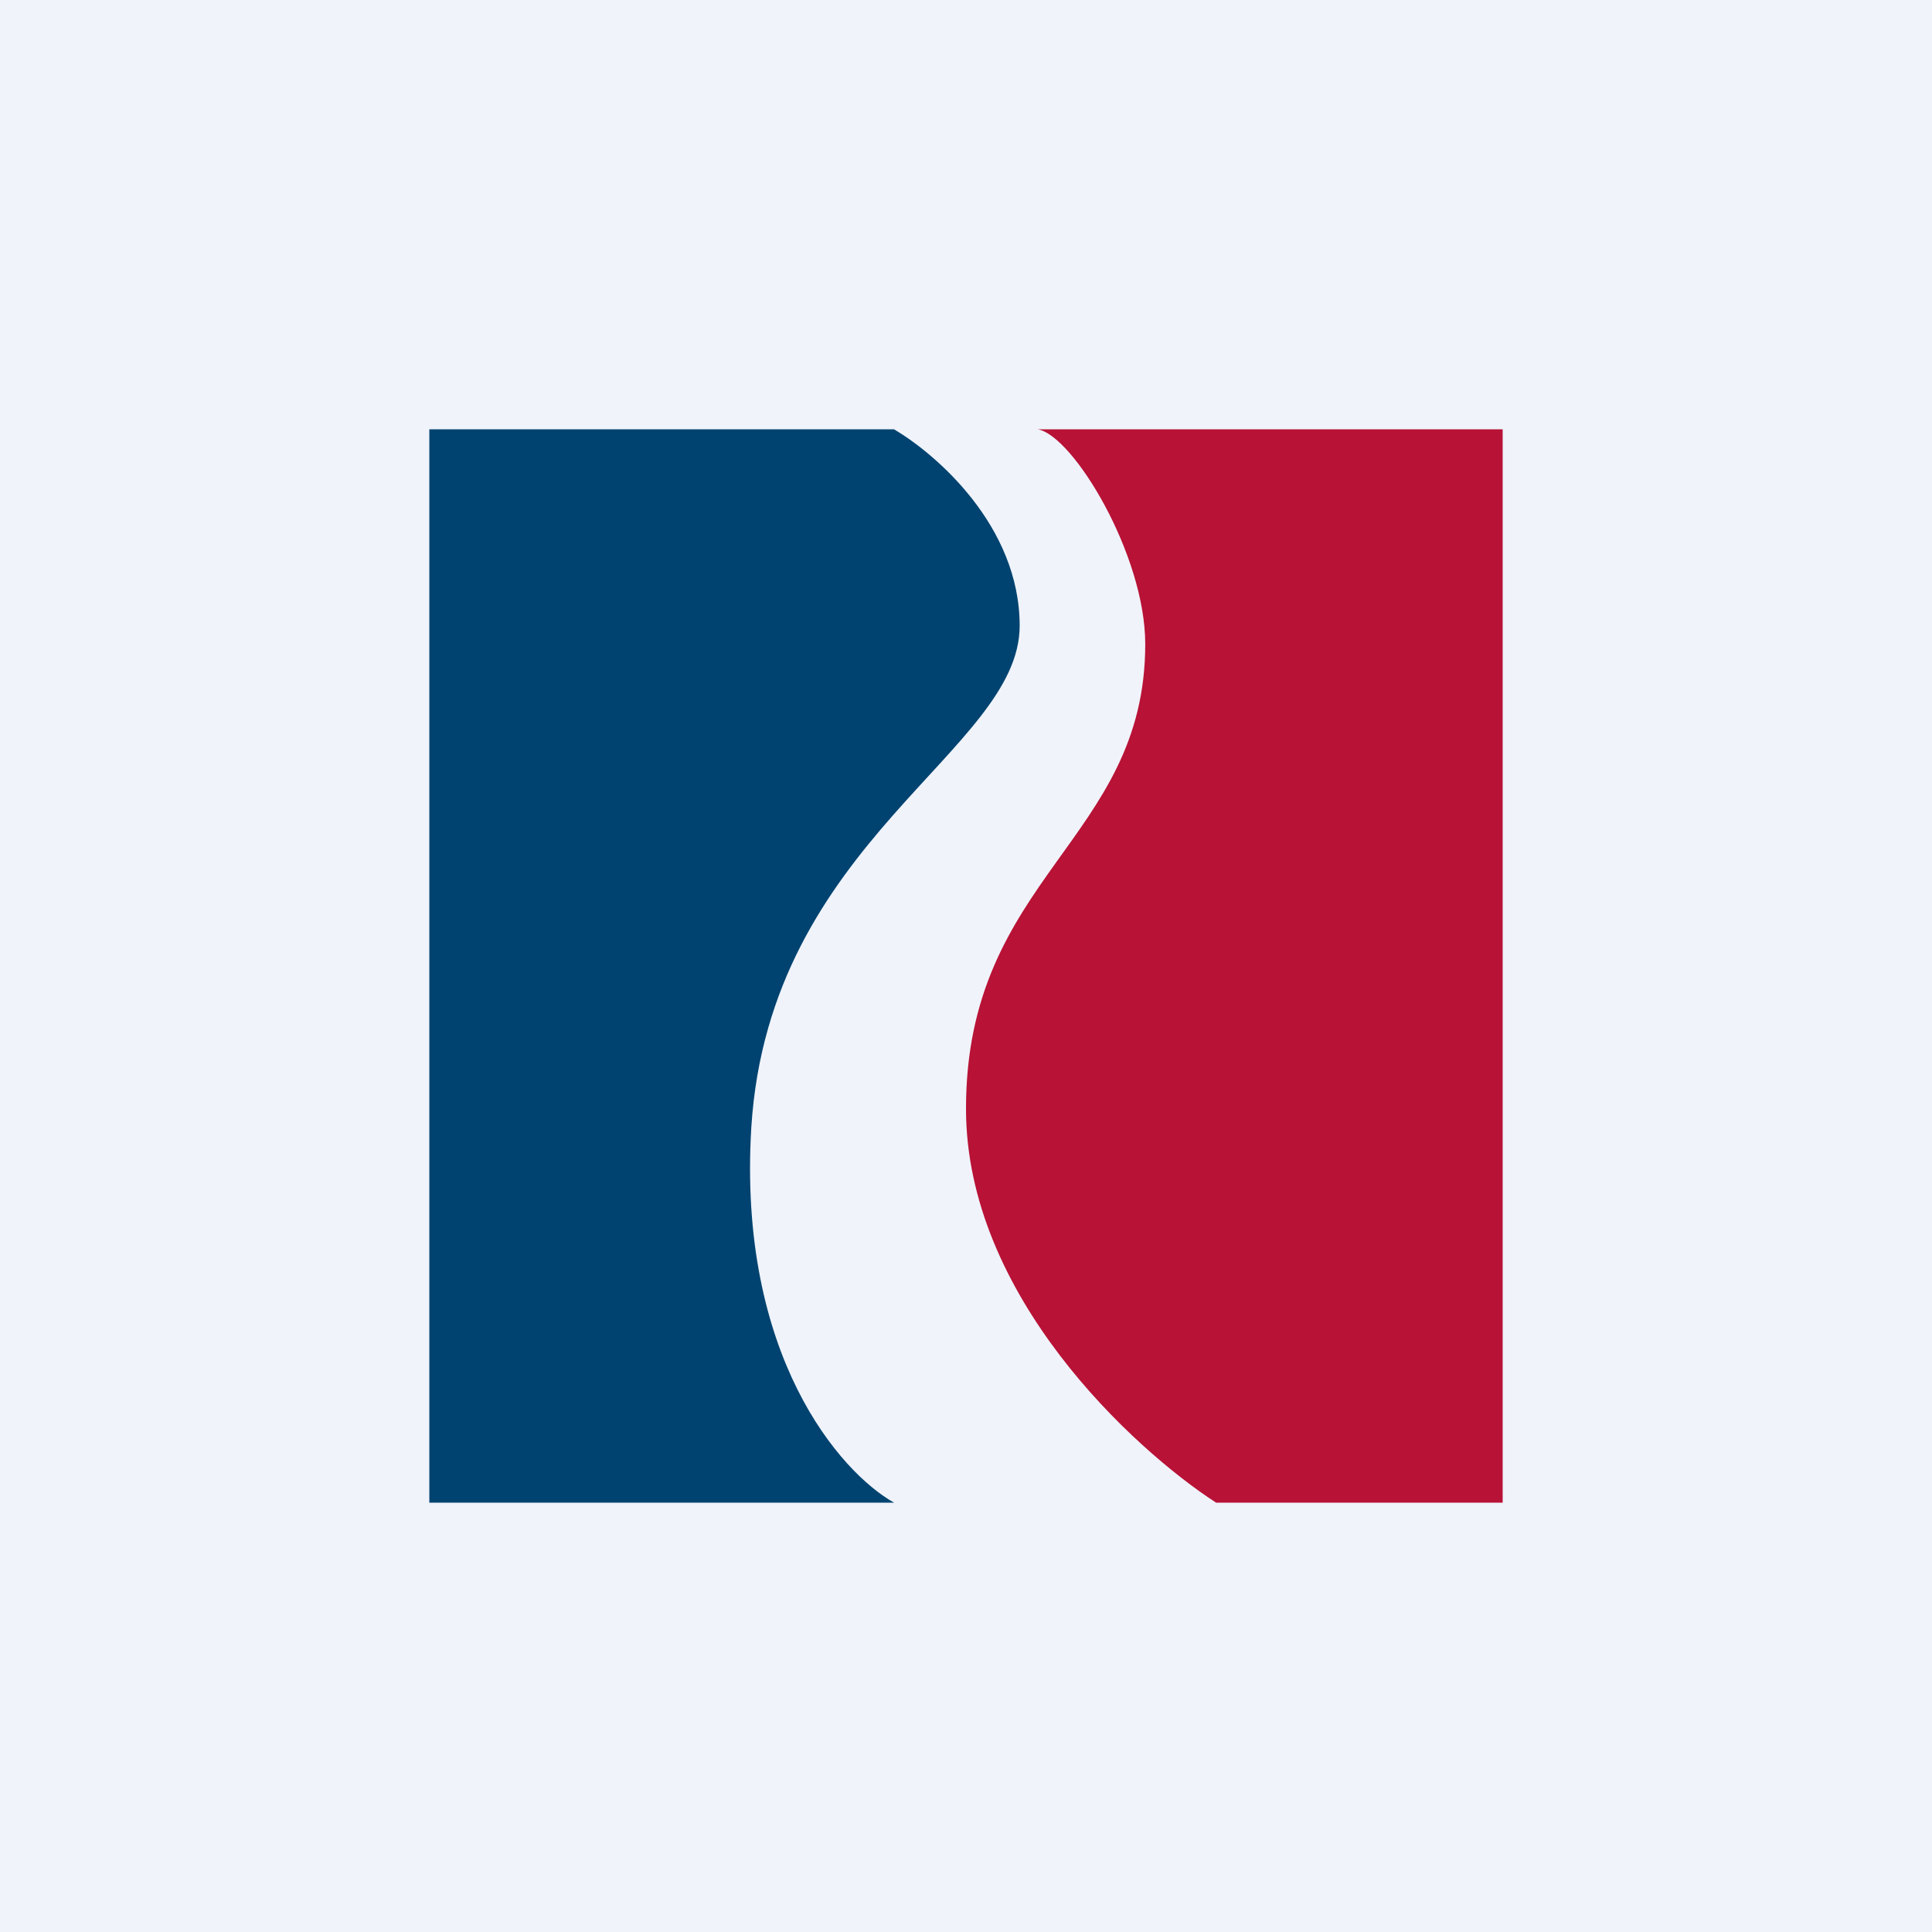 <!-- by TradingView --><svg width="18" height="18" viewBox="0 0 18 18" xmlns="http://www.w3.org/2000/svg"><path fill="#F0F3FA" d="M0 0h18v18H0z"/><path d="M8.33 4H4v10h4.33c-.5-.28-1.46-1.37-1.33-3.5.17-2.67 2.5-3.5 2.5-4.67 0-.93-.78-1.6-1.17-1.83Z" fill="#004370"/><path d="M14 4H9.67c.33.06 1 1.17 1 2C10.67 7.83 9 8.17 9 10.33c0 1.74 1.56 3.17 2.33 3.67H14V4Z" fill="#B81236"/></svg>